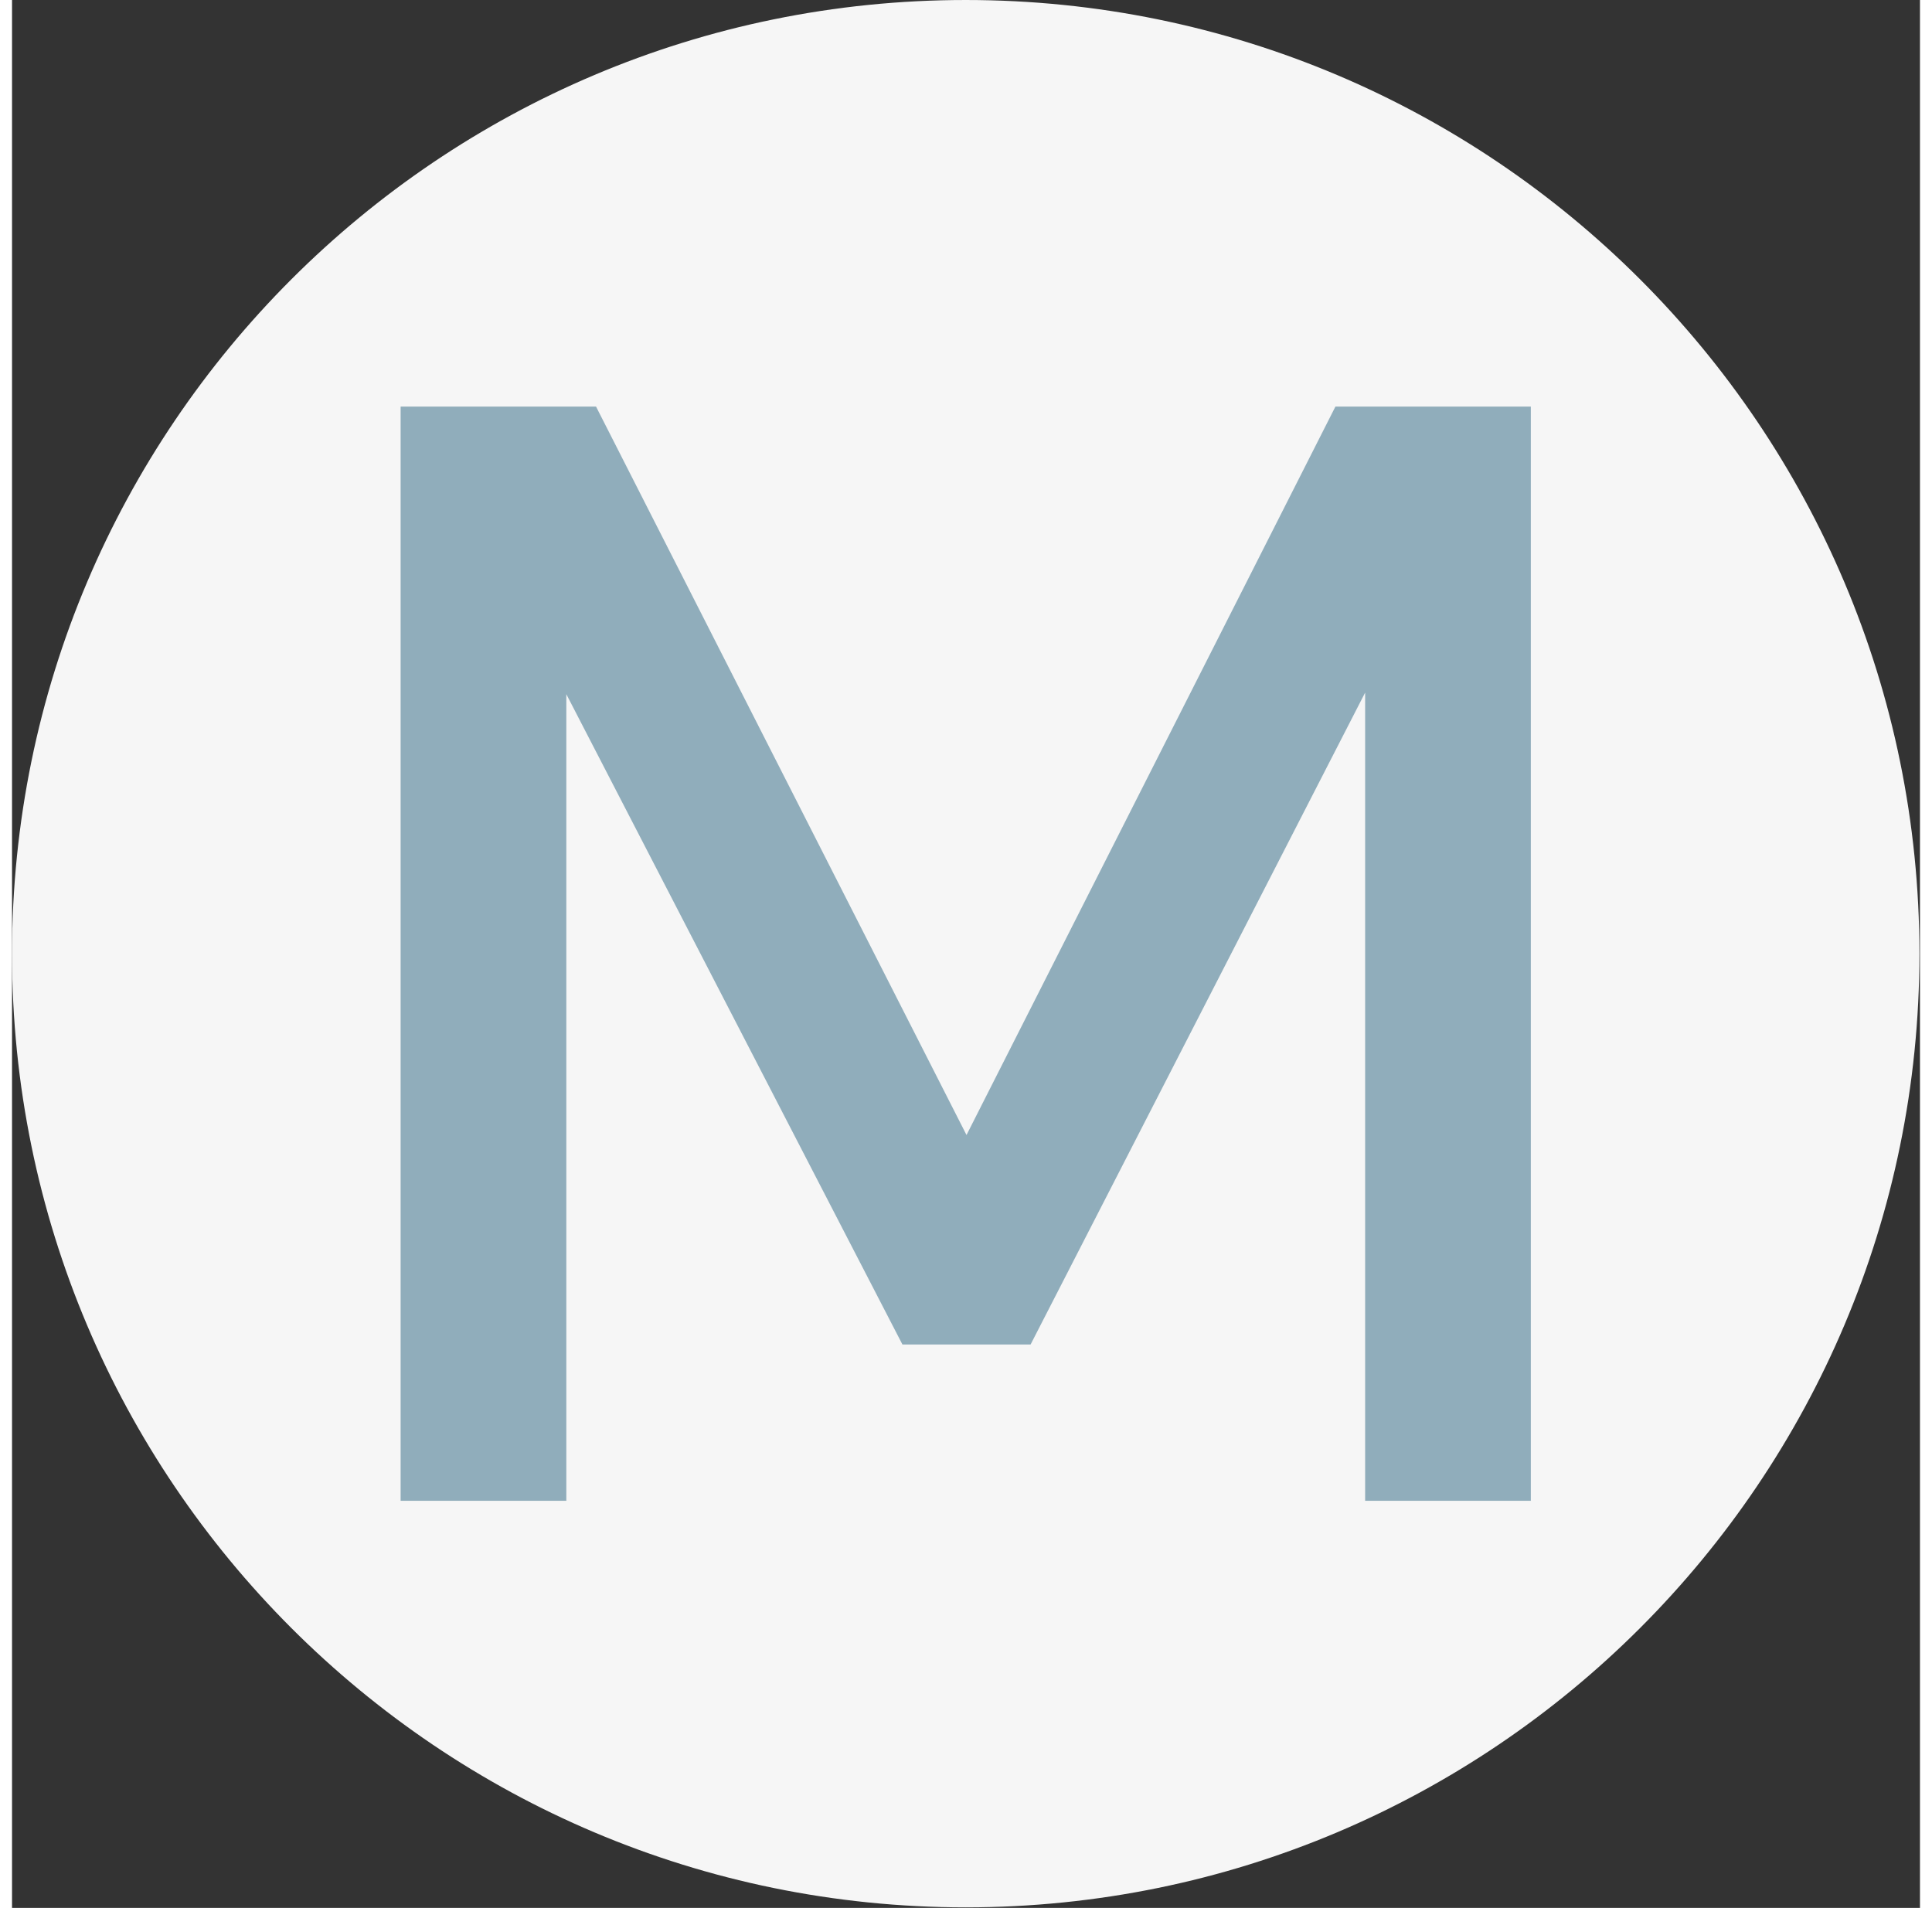 <svg xmlns="http://www.w3.org/2000/svg" 
version="1.1"
 xmlns:xlink="http://www.w3.org/1999/xlink" 
 xmlns:svgjs="http://svgjs.dev/svgjs"
 width="308.761"
   height="304.916"
    viewBox="0 0 1000 1000">
    <rect x="0" y="0" width="1000" height="1000" fill="#333333" stroke="none"/>
    <g transform="matrix(1,0,0,1,-0.142,-0.142)">
      <svg viewBox="0 0 334 334" 
      data-background-color="#90adbb" 
      preserveAspectRatio="xMidYMid meet" 
      height="1000" 
      width="1000" 
      xmlns="http://www.w3.org/2000/svg"
       xmlns:xlink="http://www.w3.org/1999/xlink">
       <g id="tight-bounds" 
       transform="matrix(1,0,0,1,0.047,0.048)">
       <svg viewBox="0 0 333.905 333.905"
        height="333.905"
         width="333.905">
         <g><svg></svg></g><g>
            <svg viewBox="0 0 333.905 333.905" 
            height="333.905" width="333.905">
            <g>
               <path d="M0 166.952c0-92.205 74.747-166.952 166.952-166.952 92.205 0 166.952 74.747 166.953 166.952 0 92.205-74.747 166.952-166.953 166.953-92.205 0-166.952-74.747-166.952-166.953zM166.952 316.63c82.665 0 149.677-67.013 149.678-149.678 0-82.665-67.013-149.677-149.678-149.677-82.665 0-149.677 67.013-149.677 149.677 0 82.665 67.013 149.677 149.677 149.678z"
                data-fill-palette-color="tertiary" 
                fill="#f6f6f6"
                 stroke="transparent">
               </path><ellipse rx="160.274"
                ry="160.274" 
                cx="166.952"
                 cy="166.952"
                  fill="#f6f6f6" 
                  stroke="transparent"
                   stroke-width="0"
                    fill-opacity="1" 
                    data-fill-palette-color="tertiary">
                  </ellipse></g>
                  <g transform="matrix(1,0,0,1,68.026,71.173)">
                     <svg viewBox="0 0 197.853 191.558"
                      height="191.558"
                       width="197.853">
                       <g>
                        <svg viewBox="0 0 197.853 191.558"
                         height="191.558" 
                         width="197.853">
                         <g>
                           <svg viewBox="0 0 197.853 191.558"
                            height="191.558" 
                            width="197.853">
                            <g>
                              <svg viewBox="0 0 197.853 191.558" 
                              height="191.558"
                               width="197.853">
                               <g id="textblocktransform">
                                 <svg viewBox="0 0 197.853 191.558"
                                  height="191.558"
                                   width="197.853"
                                    id="textblock">
                                    <g>
                                       <svg viewBox="0 0 197.853 191.558"
                                        height="191.558" 
                                        width="197.853">
                                        <g transform="matrix(1,0,0,1,0,0)">
                                          <svg width="197.853"
                                           viewBox="3.55 -35 36.15 35"
                                            height="191.558" 
                                            data-palette-color="#90adbb">
                                            <path d="M8.85 0L3.55 0 3.55-35 9.8-35 21.65-11.7 33.45-35 39.7-35 39.7 0 34.4 0 34.4-25.85 23.7-5 19.6-5 8.85-25.8 8.85 0Z"
                                             opacity="1"
                                              transform="matrix(1,0,0,1,0,0)"
                                               fill="#90adbb"
                                                class="wordmark-text-0" 
                                                data-fill-palette-color="quaternary" 
                                                id="text-0">
                                             </path>
                                          </svg>
                                       </g>
                                    </svg>
                                 </g>
                              </svg>
                           </g>
                        </svg>
                     </g>
                     <g>
                     </g>
                  </svg>
               </g>
            </svg>
        </g>
      </svg>
   </g>
</svg>
</g>
<defs>
</defs>
</svg>
<rect width="333.905"
      height="333.905"
      fill="none"
      stroke="none"
                                              visibility="hidden">
                                             </rect>
                                          </g>
                                       </svg>
                                    </g>
                                 </svg>
